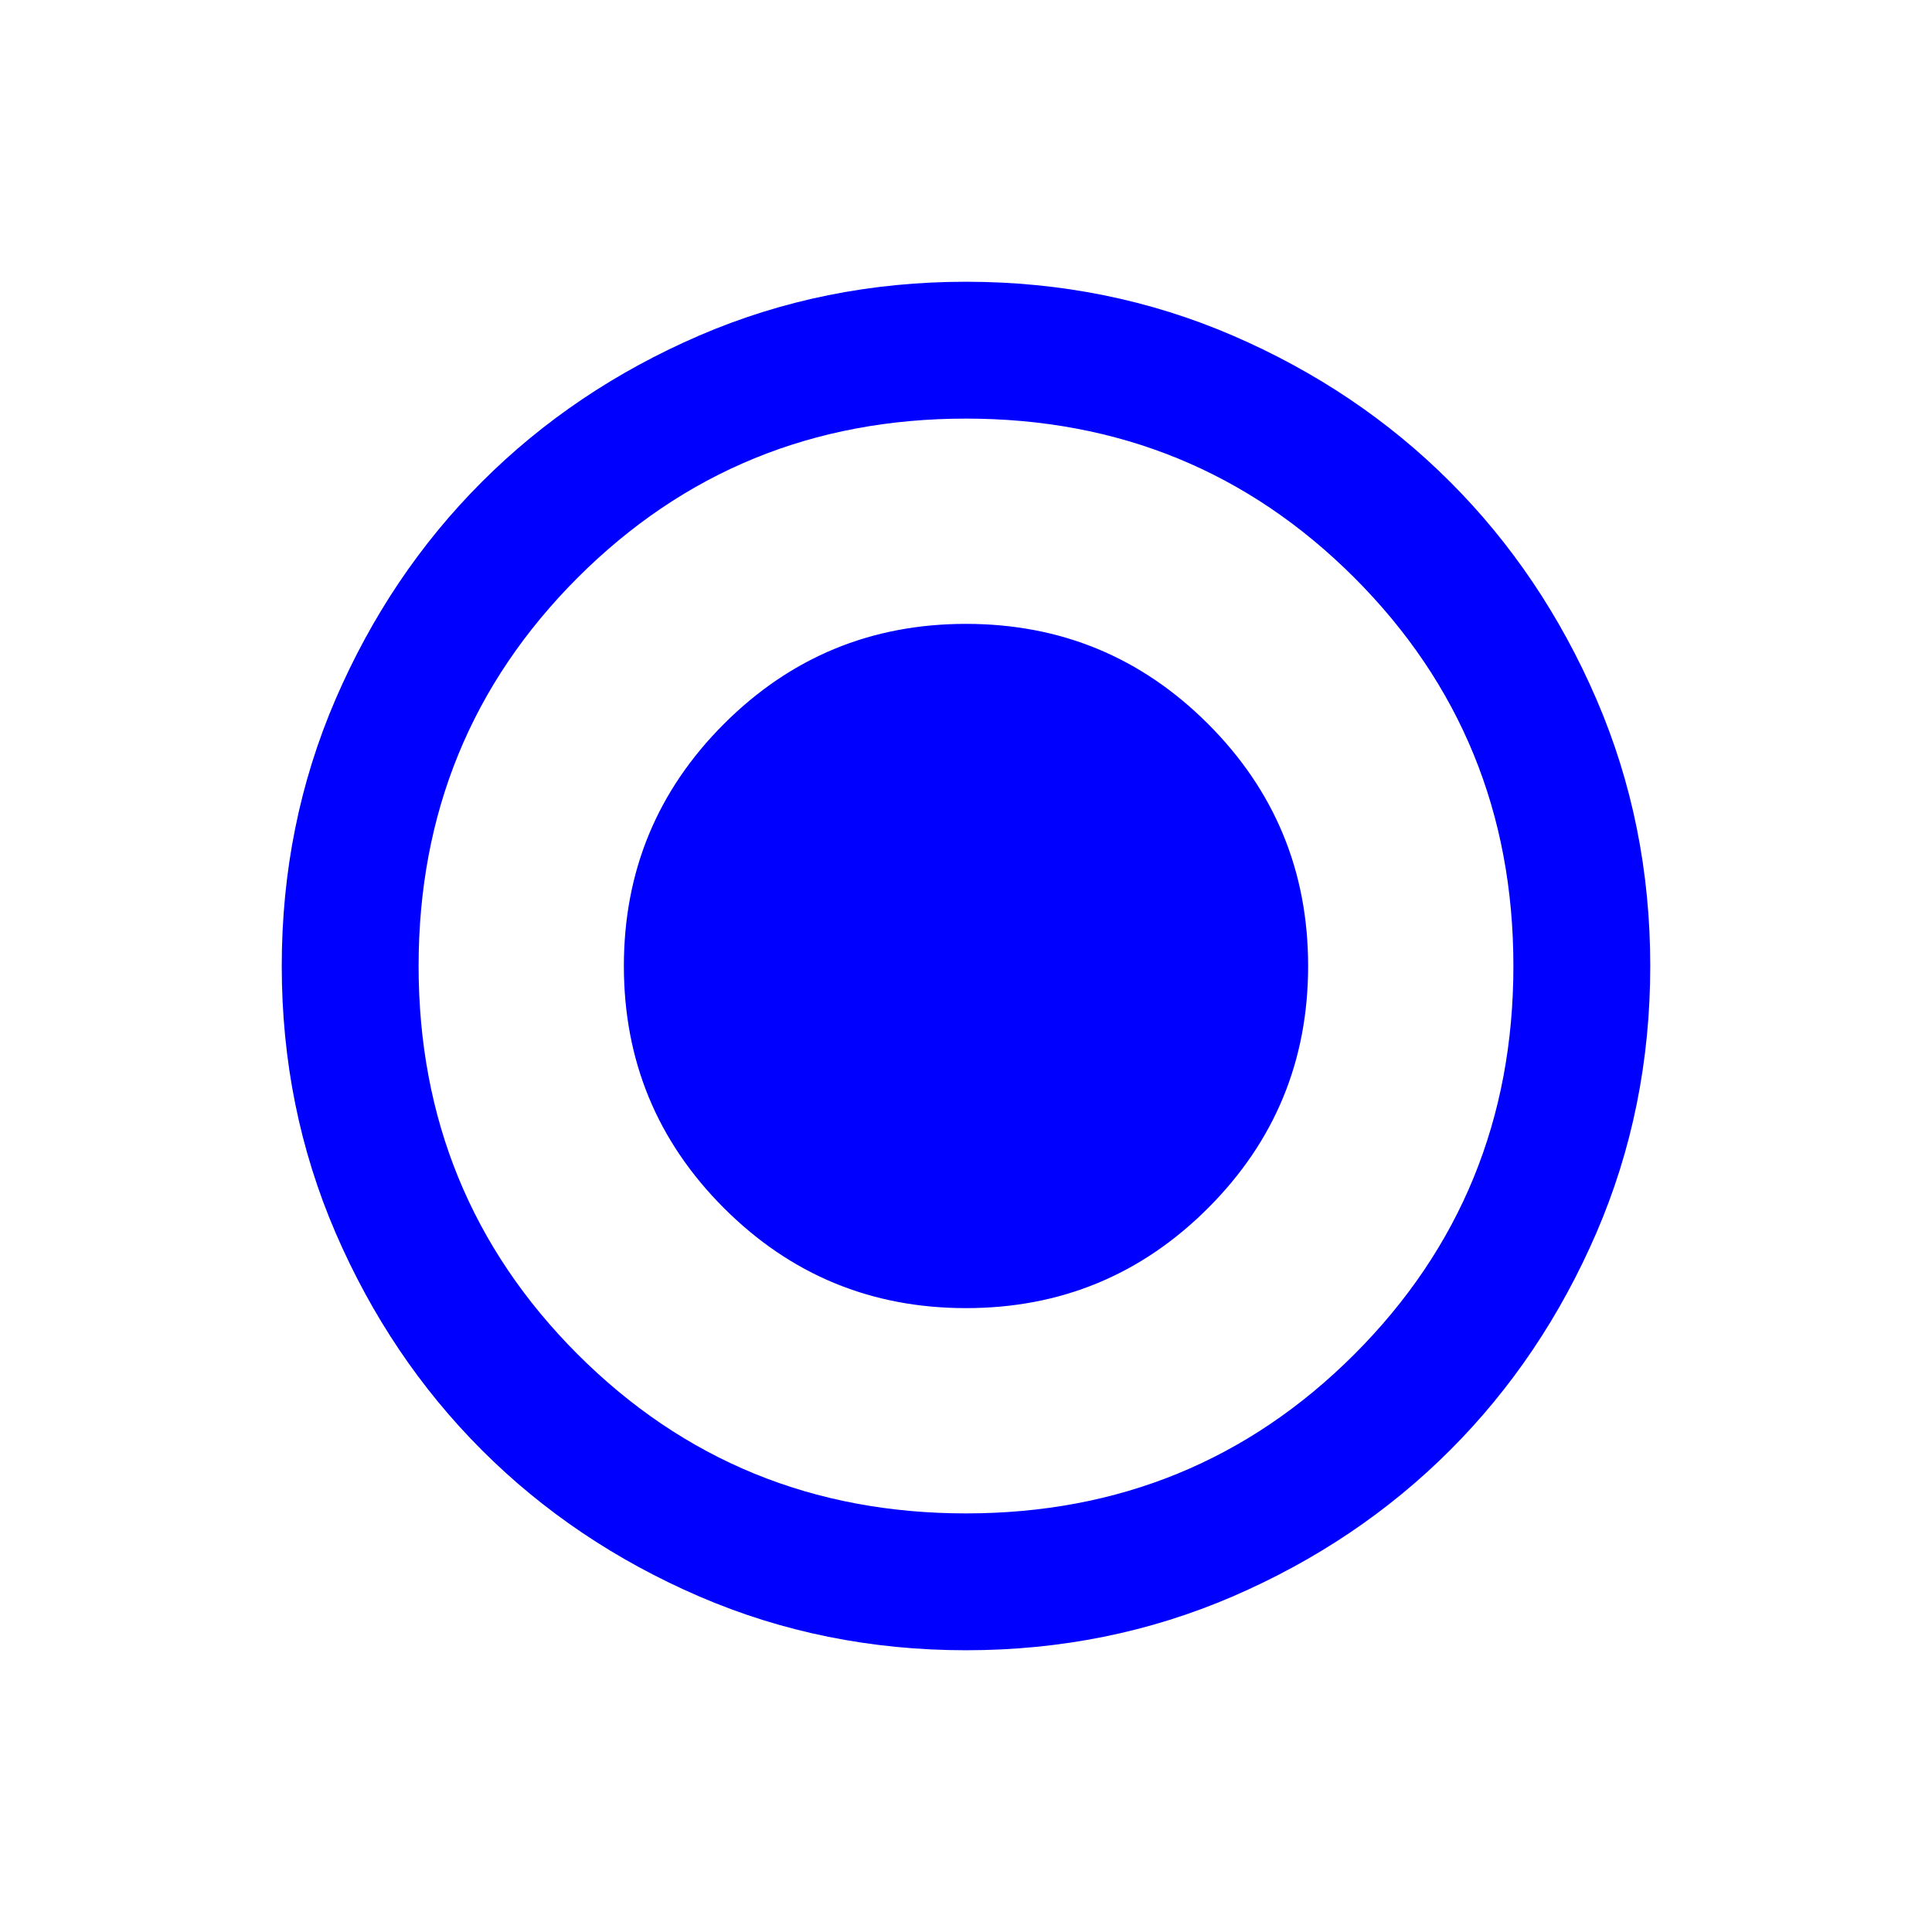 <svg width="24" height="24" viewBox="0 0 24 24" fill="none" xmlns="http://www.w3.org/2000/svg">
<path d="M12 16.25C13.176 16.25 14.178 15.836 15.007 15.007C15.836 14.178 16.25 13.176 16.25 12C16.25 10.824 15.836 9.822 15.007 8.993C14.178 8.164 13.176 7.75 12 7.75C10.824 7.75 9.822 8.164 8.993 8.993C8.164 9.822 7.75 10.824 7.75 12C7.75 13.176 8.164 14.178 8.993 15.007C9.822 15.836 10.824 16.25 12 16.25ZM12 20.5C10.824 20.5 9.719 20.277 8.685 19.831C7.651 19.384 6.751 18.779 5.986 18.014C5.221 17.249 4.616 16.349 4.169 15.315C3.723 14.281 3.5 13.176 3.5 12C3.5 10.824 3.723 9.719 4.169 8.685C4.616 7.651 5.221 6.751 5.986 5.986C6.751 5.221 7.651 4.616 8.685 4.169C9.719 3.723 10.824 3.5 12 3.5C13.176 3.5 14.281 3.723 15.315 4.169C16.349 4.616 17.249 5.221 18.014 5.986C18.779 6.751 19.384 7.651 19.831 8.685C20.277 9.719 20.5 10.824 20.5 12C20.5 13.176 20.277 14.281 19.831 15.315C19.384 16.349 18.779 17.249 18.014 18.014C17.249 18.779 16.349 19.384 15.315 19.831C14.281 20.277 13.176 20.5 12 20.5ZM12 18.8C13.898 18.8 15.506 18.141 16.824 16.824C18.141 15.506 18.8 13.898 18.8 12C18.8 10.102 18.141 8.494 16.824 7.176C15.506 5.859 13.898 5.2 12 5.2C10.102 5.2 8.494 5.859 7.176 7.176C5.859 8.494 5.2 10.102 5.2 12C5.2 13.898 5.859 15.506 7.176 16.824C8.494 18.141 10.102 18.8 12 18.8Z" fill="#0000FF"/>
</svg>
